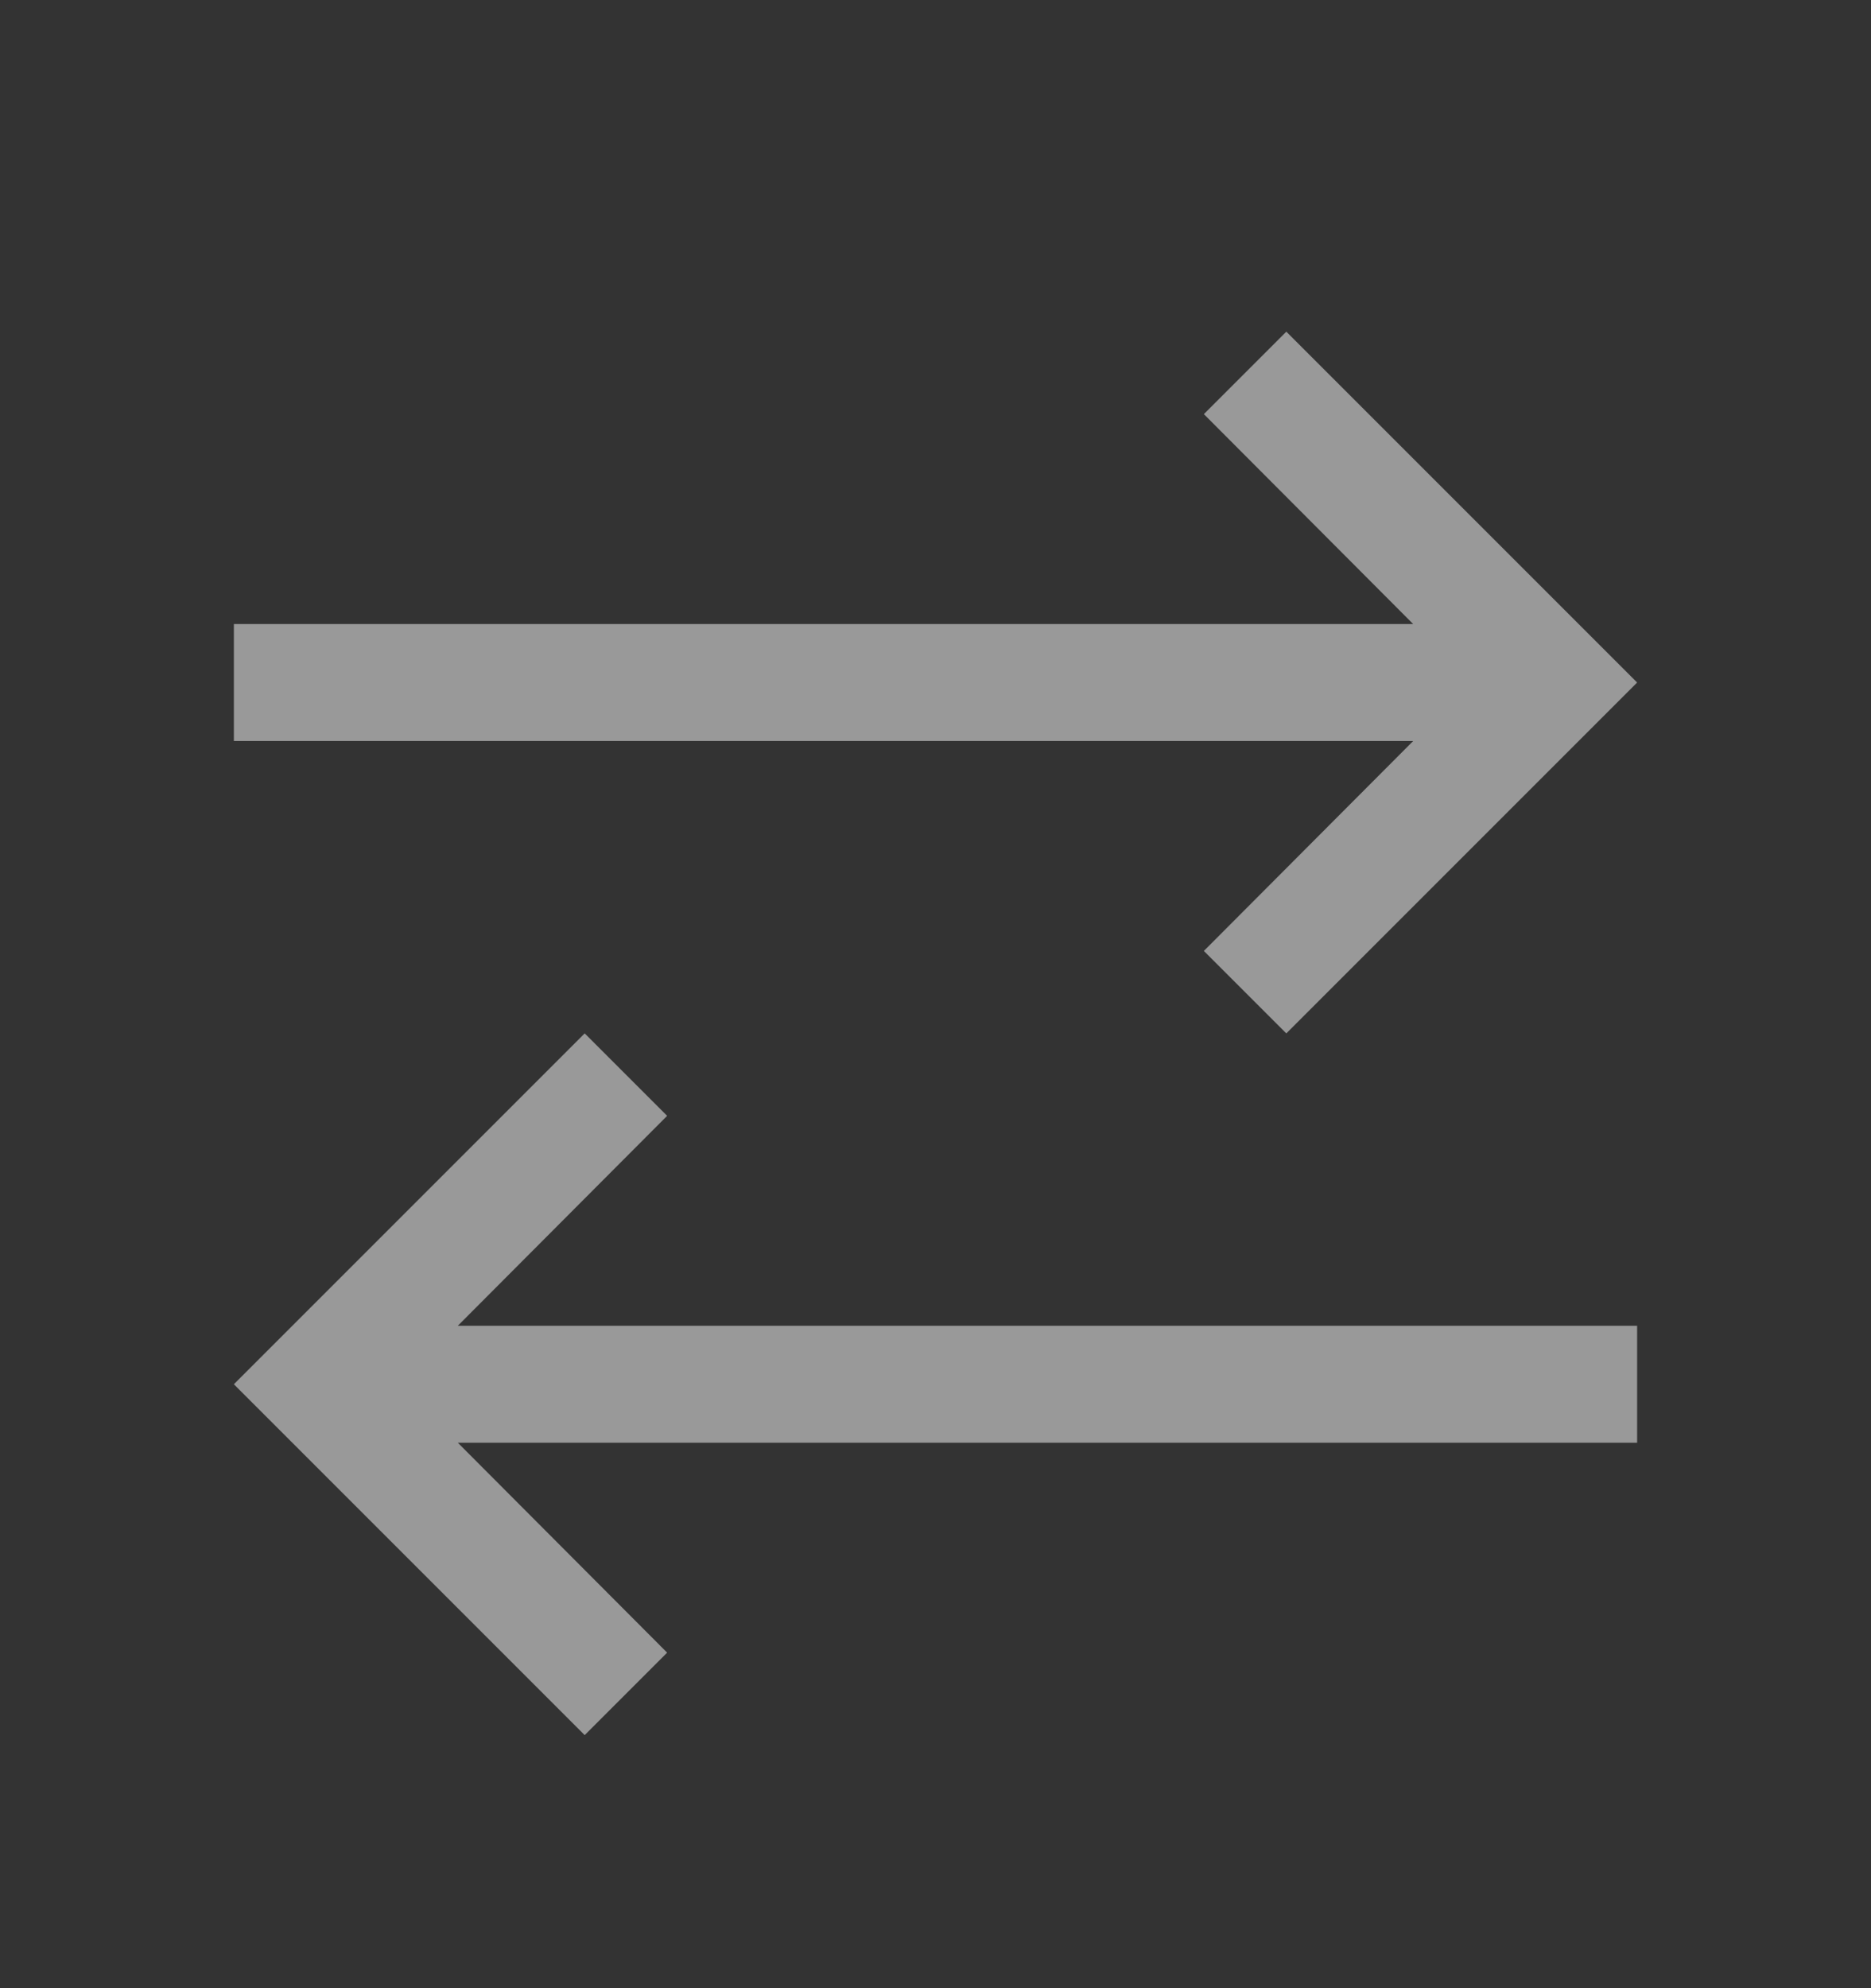 <svg width="16" height="17" viewBox="0 0 16 17" fill="none" xmlns="http://www.w3.org/2000/svg">
<rect x="0" y="0" width="16" height="17" fill="#333333" stroke="none"/>
<path d="M5.705 14.131L3.915 12.336H14V11.336H3.915L5.705 9.541L5 8.836L2 11.836L5 14.836L5.705 14.131ZM14 5.836L11 2.836L10.295 3.541L12.085 5.336H2V6.336H12.085L10.295 8.131L11 8.836L14 5.836Z" fill="rgba(255,255,255,.5)"/>
</svg>

